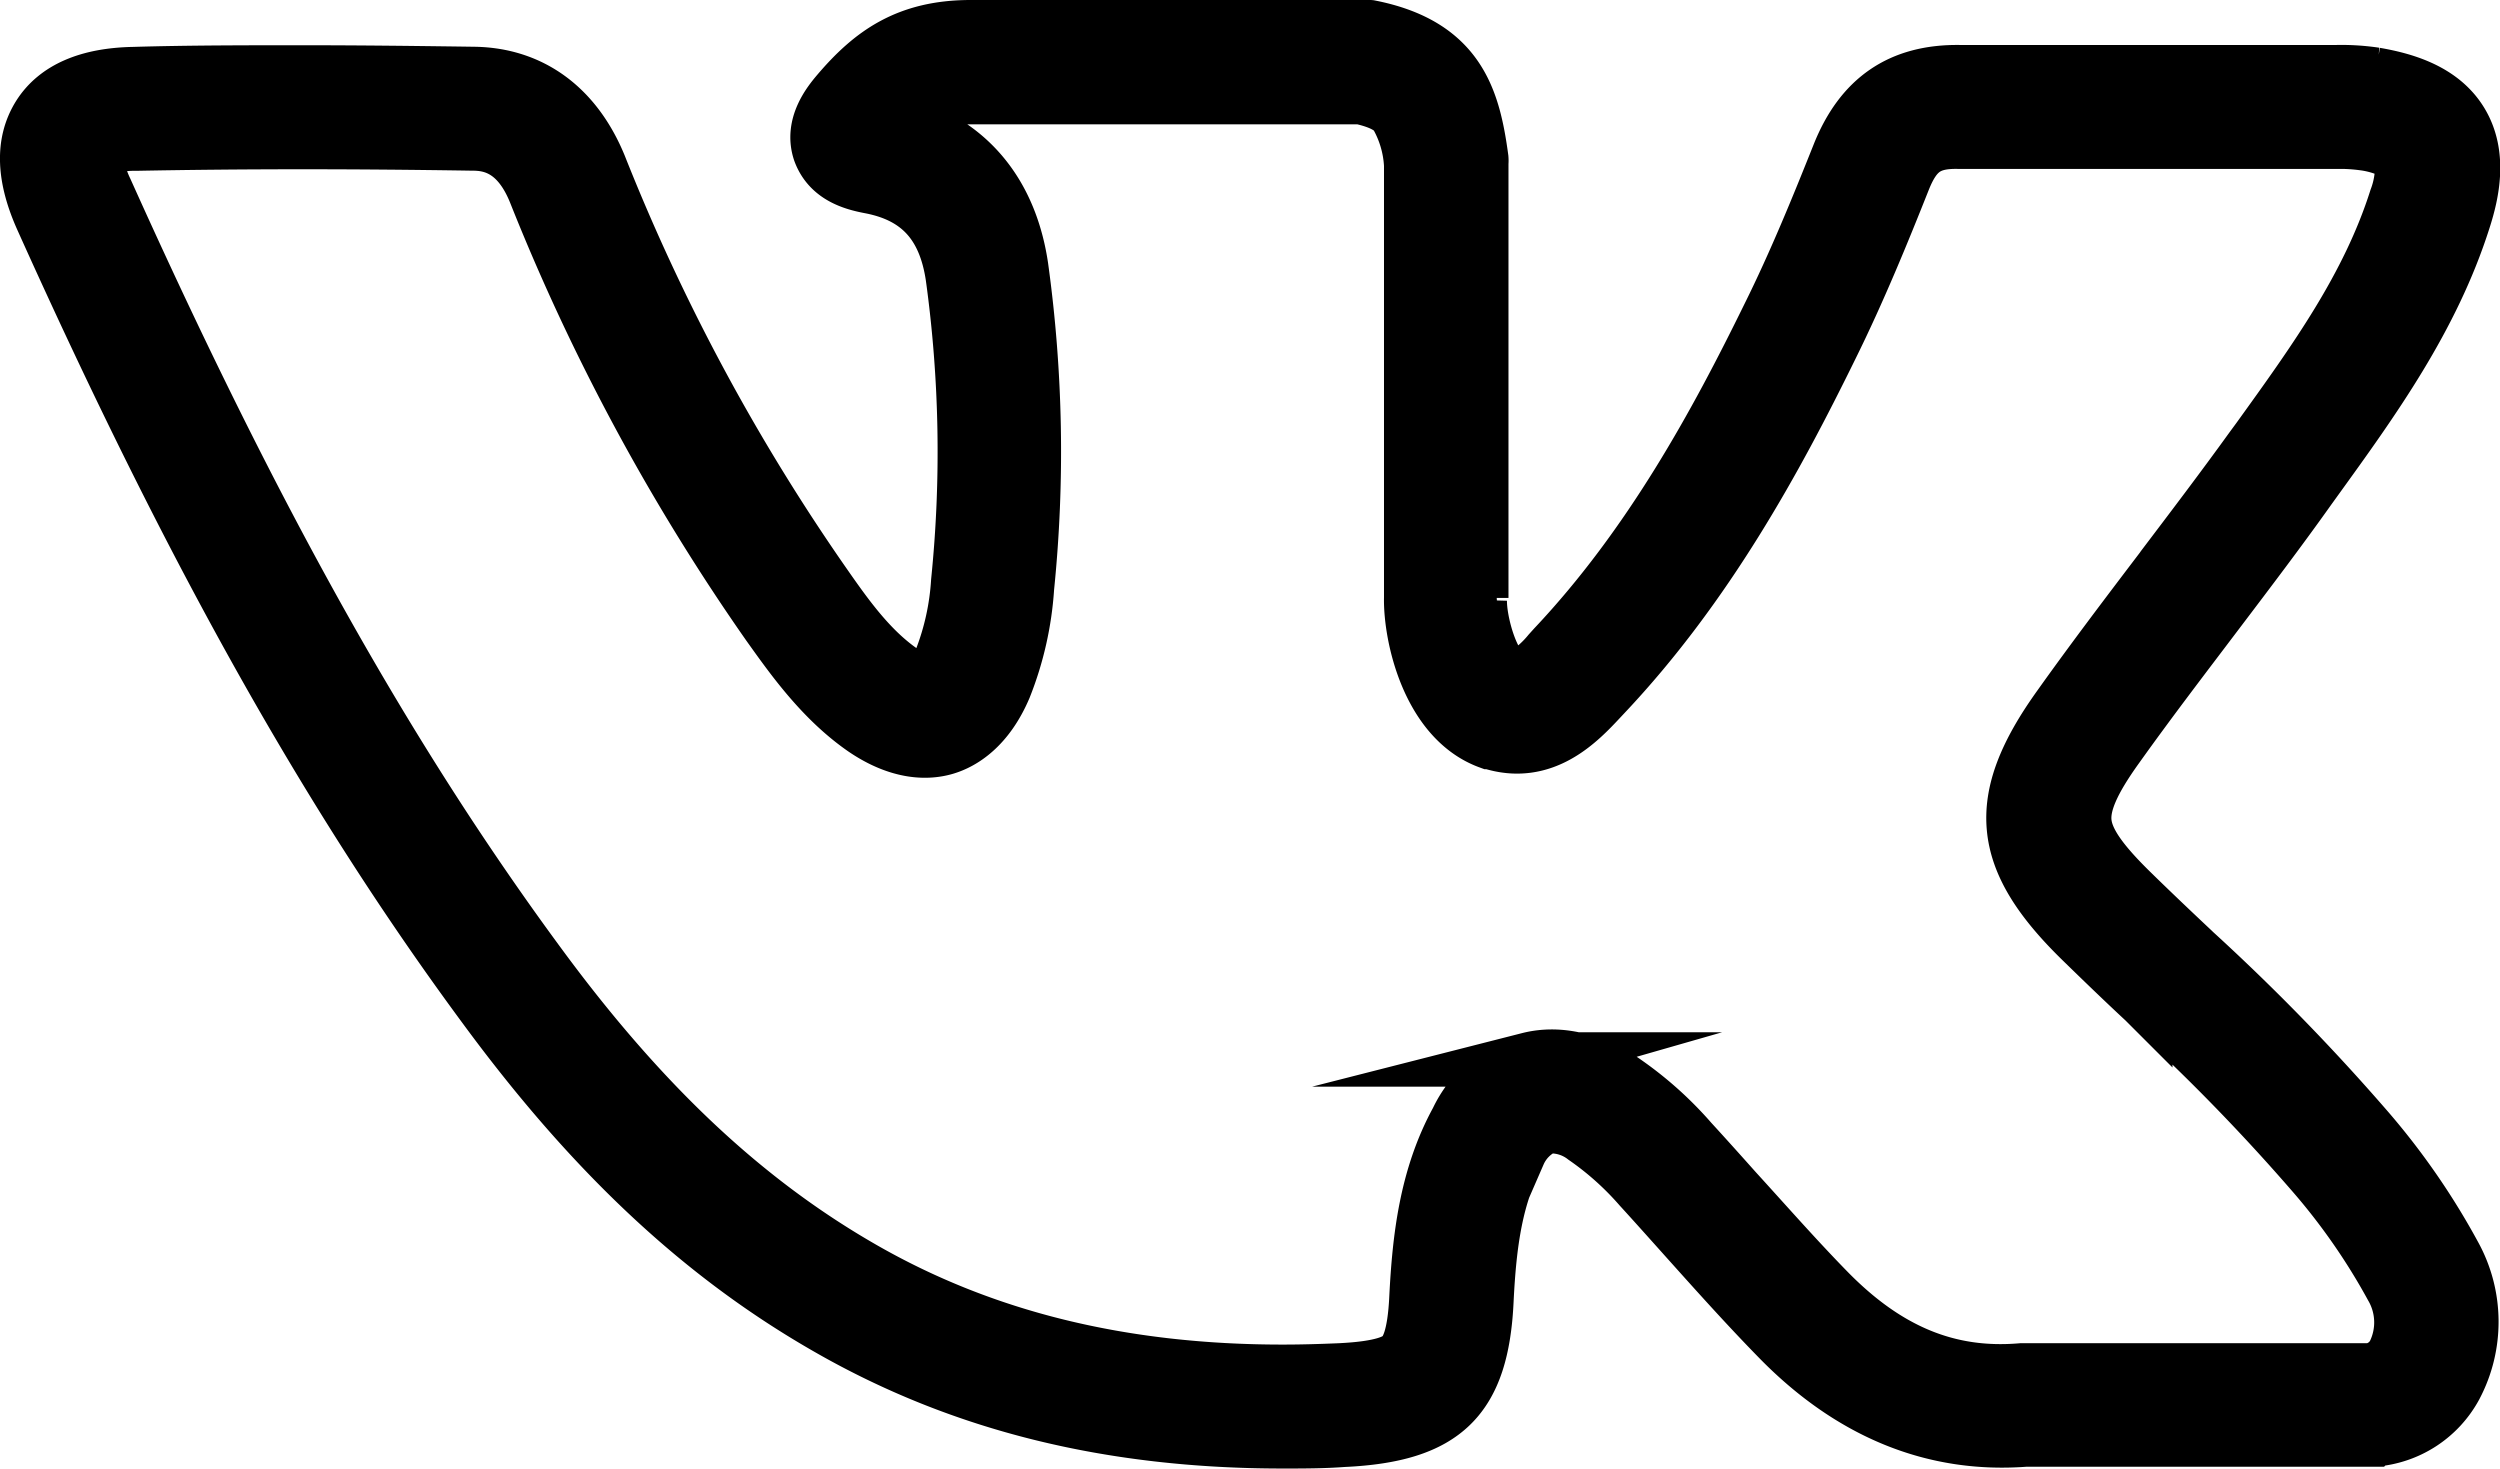 <svg xmlns="http://www.w3.org/2000/svg" viewBox="0 0 183.96 108.06">
	<defs>
		<style>.cls-1{fill:#000;stroke:#000;stroke-miterlimit:10;stroke-width:4px;}</style>
	</defs>
	<title>Ресурс 1</title>
	<g id="Слой_2" data-name="Слой 2">
		<g id="Layer_1" data-name="Layer 1">
			<path class="cls-1"
				  d="M2.88,8.49c-1.25,2-1.17,4.52.23,7.63,11.06,24.6,21.1,42.49,32.55,58C43.66,85,51.7,92.48,61,97.78c9.74,5.57,20.66,8.28,33.4,8.28,1.45,0,2.94,0,4.43-.11,7.46-.34,10.22-3,10.55-10.28.21-4.25.69-7.71,2.37-10.78a3.86,3.86,0,0,1,2-2,4,4,0,0,1,2.84.83,22.06,22.06,0,0,1,4.08,3.65c1.06,1.16,2.13,2.36,3.17,3.52l.08.09c2.25,2.51,4.57,5.11,7,7.59,5.3,5.4,11.39,7.87,18.1,7.36h25.58a7.46,7.46,0,0,0,6.07-3.9,10.18,10.18,0,0,0-.09-9.7,52.24,52.24,0,0,0-6.45-9.31,155.82,155.82,0,0,0-12.67-13l-.07-.07c-1.51-1.42-3.06-2.89-4.55-4.35-2.29-2.24-3.33-3.76-3.46-5.1s.59-3,2.4-5.52c2.41-3.38,5-6.76,7.45-10,2.22-2.93,4.5-5.93,6.68-9l.49-.68c4.22-5.84,8.58-11.87,10.89-19.15.62-1.93,1.26-4.78-.2-7.18s-4.31-3.13-6.31-3.48a16.94,16.94,0,0,0-2.88-.18l-27.67,0c-4.39-.07-7.27,1.92-8.92,6.07-1.46,3.66-3.18,7.91-5.18,11.93-3.82,7.79-8.68,16.77-15.76,24.28L114,48a8.12,8.12,0,0,1-2,1.76l-.53.25-.49-.31c-1.3-.82-2.13-4.09-2.09-5.55L110,44H109l0-32a2.07,2.07,0,0,0,0-.35c-.59-4.35-1.66-8.36-8.2-9.65a2.72,2.72,0,0,0-.49,0H71.43c-4.7,0-7.31,1.92-9.76,4.79-.61.72-2,2.4-1.34,4.37C61,13,62.75,13.48,64,13.72c3.6.68,5.54,2.8,6.11,6.65a94.31,94.31,0,0,1,.4,22.41,19.07,19.07,0,0,1-1.28,5.8,5.11,5.11,0,0,1-.54,1l-.48.69L67.46,50a5.3,5.3,0,0,1-1-.55c-2.36-1.61-4.08-4-5.74-6.38A151.45,151.45,0,0,1,44.12,12.21c-1.76-4.3-5-6.71-9.24-6.77s-8.49-.11-12.54-.11c-4.26,0-8.4,0-12.48.12C6.47,5.51,4.12,6.53,2.88,8.49ZM34.8,10.56c1.35,0,3.29.41,4.58,3.58A156.32,156.32,0,0,0,56.56,46c1.75,2.45,3.91,5.51,7,7.65,2.66,1.81,4.75,1.74,6,1.37s3.09-1.46,4.35-4.43a24.1,24.1,0,0,0,1.66-7.35,99.09,99.09,0,0,0-.43-23.61c-.7-4.73-3.11-8.16-7-9.9l-2-.91,1.95-1a6.69,6.69,0,0,1,3.22-.67H100l.11,0c1.76.39,2.34.91,2.64,1.32a8.22,8.22,0,0,1,1.09,3.68l0,.15,0,31.68c-.06,2.77,1.27,9,5.74,10.62l.08,0c3.94,1.28,6.56-1.51,8.12-3.18l.29-.31c7.55-8,12.65-17.4,16.64-25.53,2.08-4.2,3.85-8.55,5.34-12.3.87-2.2,1.86-2.9,4.08-2.85l27.75,0a13.1,13.1,0,0,1,2,.11,7,7,0,0,1,2.43.76l.45.28,0,.53a6.65,6.65,0,0,1-.43,2.49c-2.06,6.5-6,11.94-10.15,17.7l-.5.68c-2.12,2.94-4.36,5.89-6.52,8.74l-.06.09c-2.5,3.29-5.09,6.7-7.56,10.17-4.94,6.89-4.53,11.25,1.64,17.26,1.53,1.49,3.09,3,4.61,4.41l.07.07a149,149,0,0,1,12.26,12.55A47.28,47.28,0,0,1,176,94.71a5.16,5.16,0,0,1,.19,4.84,2.42,2.42,0,0,1-1.81,1.29H148.73c-5.32.45-9.84-1.41-14.18-5.83-2.35-2.4-4.63-5-6.83-7.41-1.07-1.2-2.18-2.44-3.29-3.65a26.47,26.47,0,0,0-5.07-4.5c-3-1.92-5.38-1.87-6.87-1.49a8.37,8.37,0,0,0-5.26,4.47c-2.28,4.16-2.78,8.71-3,13-.14,3.08-.7,3.94-1.1,4.33s-1.34.93-4.57,1.08c-1.42.06-2.8.1-4.17.1-11.83,0-22-2.5-30.89-7.6-8.62-4.94-16.17-12-23.73-22.26C28.55,55.87,18.69,38.27,7.78,14a7.34,7.34,0,0,1-.64-2L7,11.13l.83-.28A7.51,7.51,0,0,1,10,10.57C17.88,10.42,26,10.42,34.8,10.56Z"/>
		</g>
	</g>
</svg>
